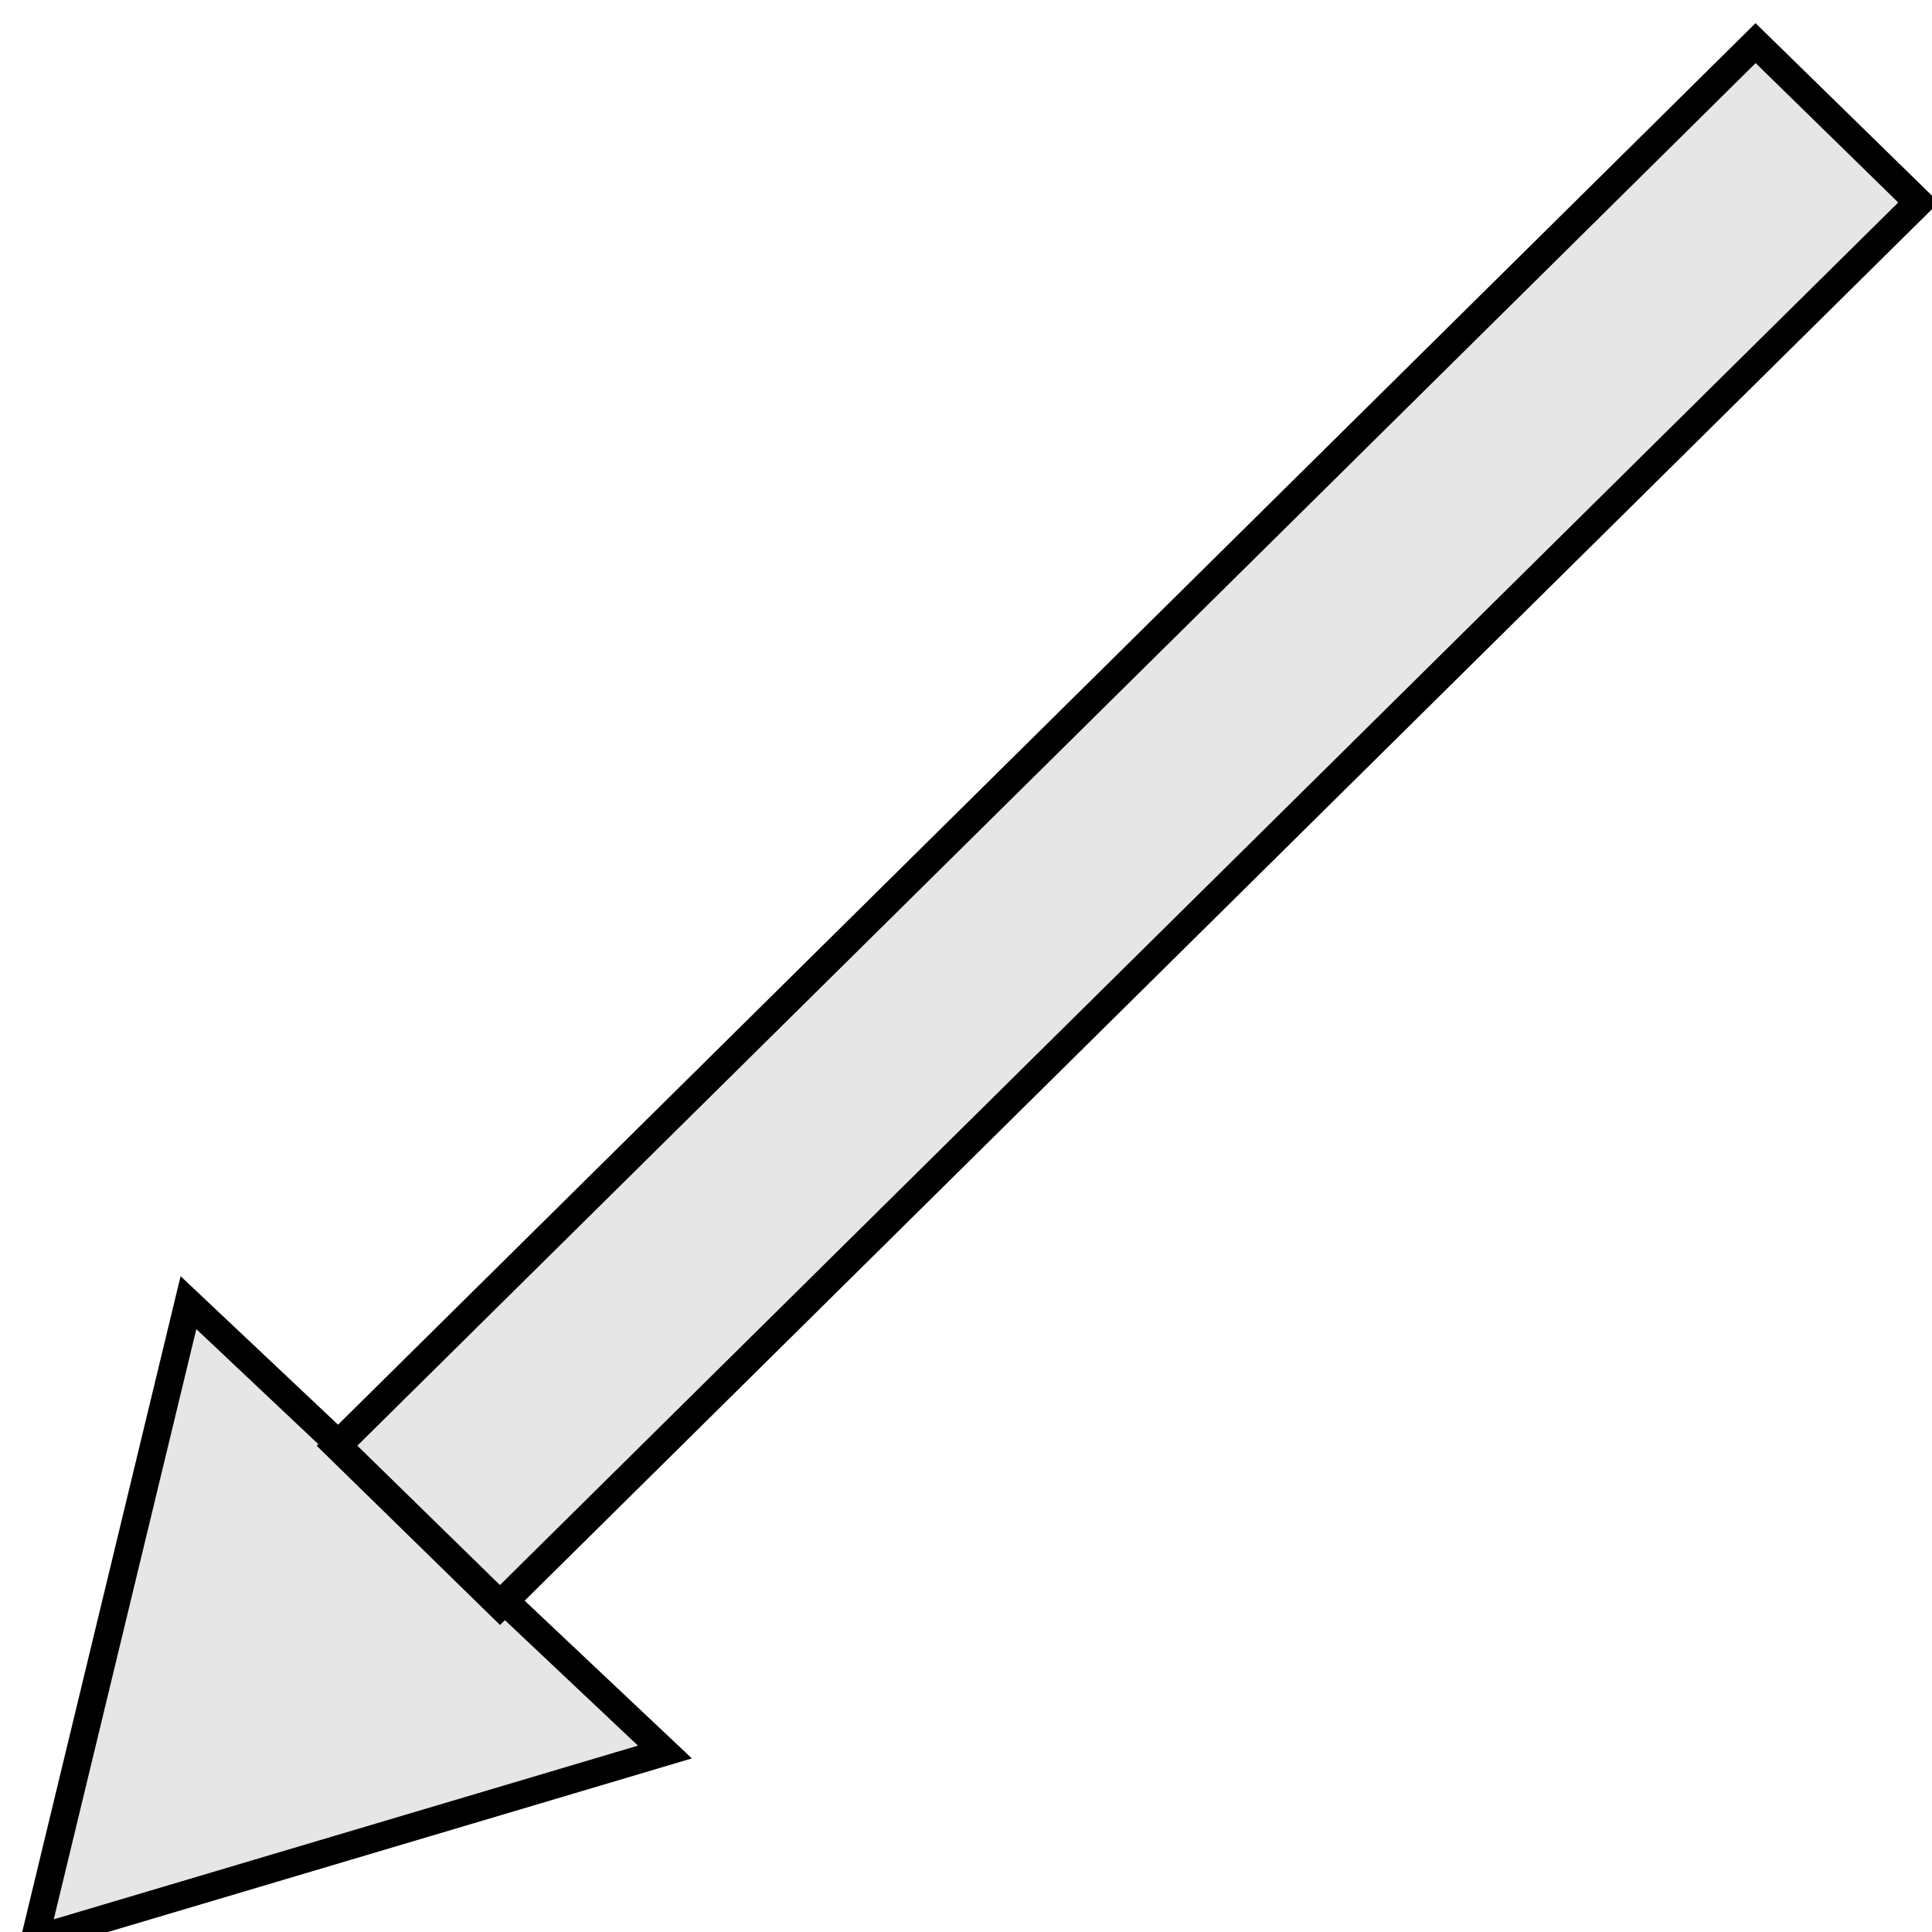 <?xml version="1.0" encoding="UTF-8" standalone="no"?>
<!-- Created with Inkscape (http://www.inkscape.org/) -->
<svg
   xmlns:dc="http://purl.org/dc/elements/1.1/"
   xmlns:cc="http://web.resource.org/cc/"
   xmlns:rdf="http://www.w3.org/1999/02/22-rdf-syntax-ns#"
   xmlns:svg="http://www.w3.org/2000/svg"
   xmlns="http://www.w3.org/2000/svg"
   xmlns:sodipodi="http://sodipodi.sourceforge.net/DTD/sodipodi-0.dtd"
   xmlns:inkscape="http://www.inkscape.org/namespaces/inkscape"
   width="32px"
   height="32px"
   viewBox="0 0 32 32"
   id="svg2160"
   sodipodi:version="0.32"
   inkscape:version="0.45.1"
   sodipodi:docbase="/home/eustaquio/gvSIG"
   sodipodi:docname="mapinfo48.svg"
   inkscape:output_extension="org.inkscape.output.svg.inkscape">
  <defs
     id="defs2162" />
  <sodipodi:namedview
     id="base"
     pagecolor="#ffffff"
     bordercolor="#666666"
     borderopacity="1.0"
     inkscape:pageopacity="0.0"
     inkscape:pageshadow="2"
     inkscape:zoom="11.197802"
     inkscape:cx="16"
     inkscape:cy="16"
     inkscape:current-layer="layer1"
     showgrid="true"
     inkscape:grid-bbox="true"
     inkscape:document-units="px"
     inkscape:window-width="1280"
     inkscape:window-height="951"
     inkscape:window-x="0"
     inkscape:window-y="0" />
  <g
     id="layer1"
     inkscape:label="Layer 1"
     inkscape:groupmode="layer">
    <g
       id="g4366"
       transform="matrix(-1,0,0,-1,32.336,32.833)">
      <path
         transform="matrix(-0.592,0.176,-0.175,-0.589,40.096,15.54)"
         d="M 14.914,11.728 L 23.73,26.999 L 6.097,26.999 L 14.914,11.728 z "
         inkscape:randomized="0"
         inkscape:rounded="0"
         inkscape:flatsided="true"
         sodipodi:arg2="-0.52359878"
         sodipodi:arg1="-1.5707963"
         sodipodi:r2="5.0902848"
         sodipodi:r1="10.180569"
         sodipodi:cy="21.908733"
         sodipodi:cx="14.913641"
         sodipodi:sides="3"
         id="path2278"
         style="opacity:1;fill:#e6e6e6;fill-opacity:1;stroke:#000000;stroke-width:0.744;marker-start:none;stroke-miterlimit:4.6;stroke-dasharray:none;stroke-opacity:1"
         sodipodi:type="star" />
      <rect
         transform="matrix(0.711,-0.703,0.715,0.699,0,0)"
         y="21.361"
         x="-20.695"
         height="3.775"
         width="33.046"
         id="rect3371"
         style="opacity:1;fill:#e6e6e6;fill-opacity:1;stroke:#000000;stroke-width:0.472;stroke-miterlimit:4.6;stroke-dasharray:none;stroke-opacity:1" />
    </g>
  </g>
</svg>
